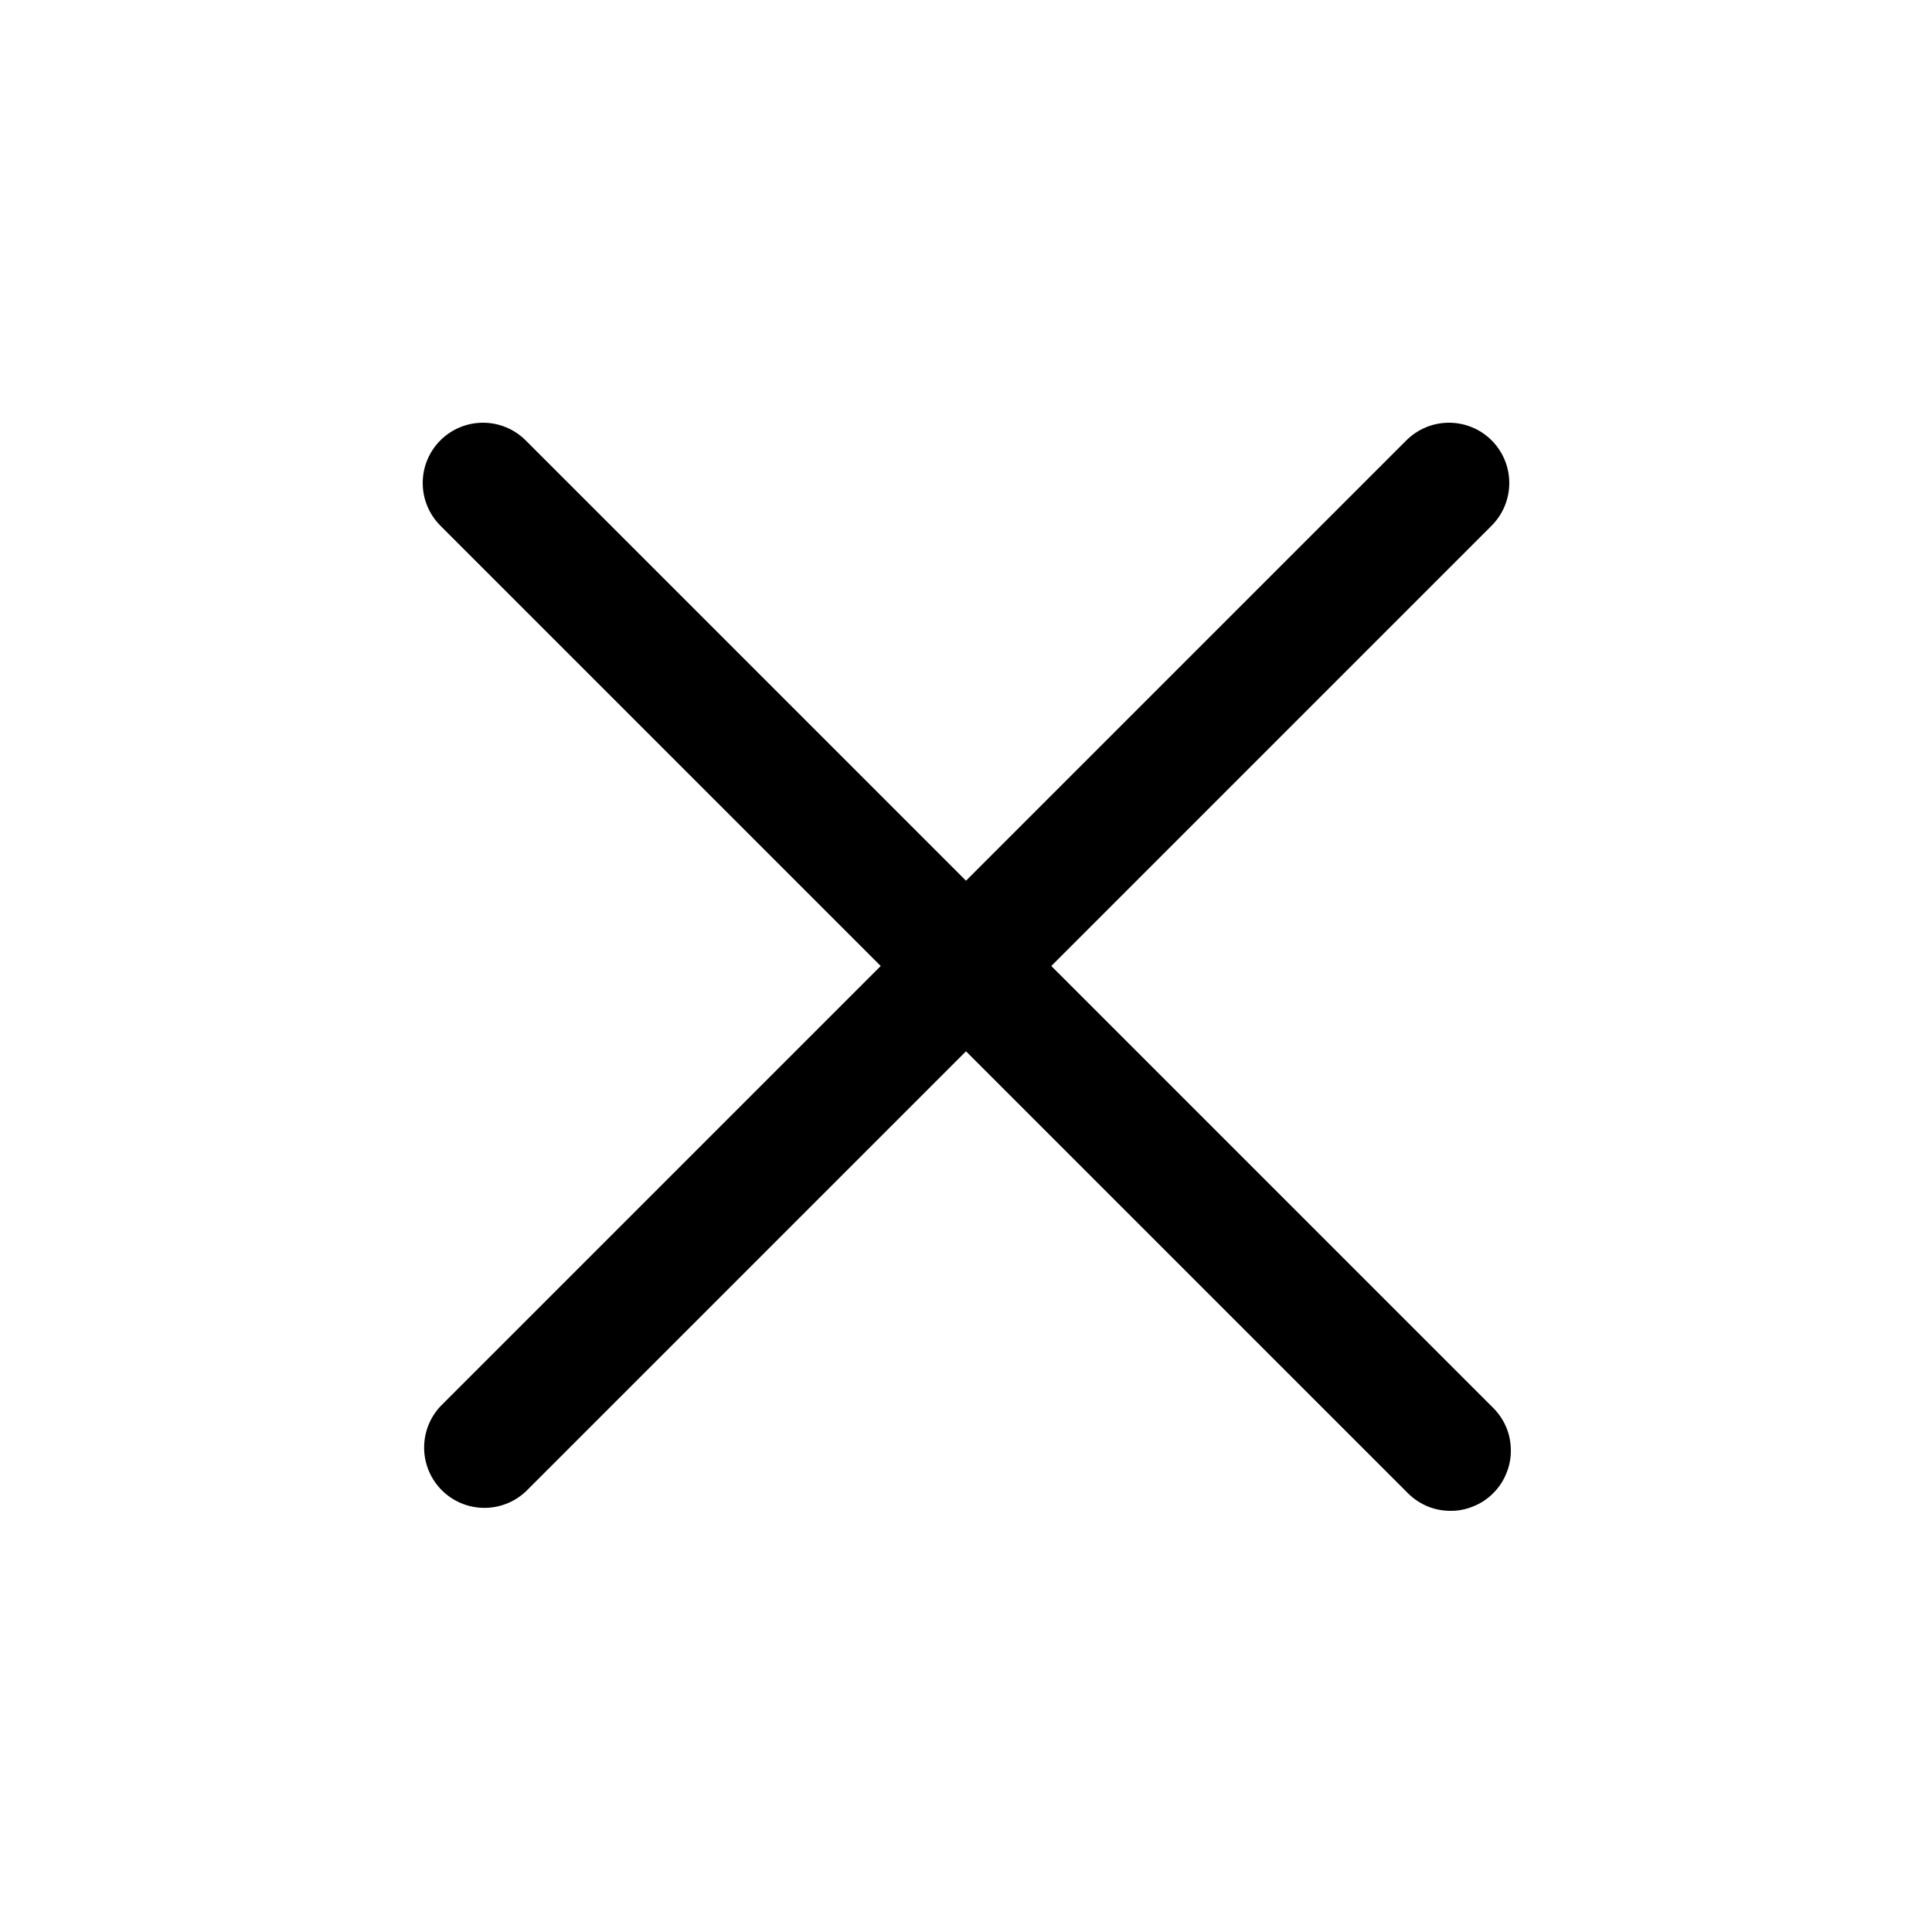 <svg width="15" height="15" viewBox="0 0 15 15" fill="none" xmlns="http://www.w3.org/2000/svg">
<path fill-rule="evenodd" clip-rule="evenodd" d="M3.419 3.419C3.507 3.331 3.626 3.282 3.75 3.282C3.874 3.282 3.993 3.331 4.081 3.419L11.581 10.919C11.627 10.962 11.664 11.013 11.69 11.071C11.716 11.128 11.729 11.191 11.73 11.253C11.732 11.316 11.72 11.379 11.696 11.437C11.673 11.496 11.638 11.549 11.593 11.593C11.549 11.638 11.496 11.673 11.437 11.696C11.379 11.72 11.316 11.732 11.254 11.73C11.191 11.729 11.129 11.716 11.071 11.69C11.014 11.664 10.962 11.627 10.919 11.581L3.419 4.081C3.331 3.993 3.282 3.874 3.282 3.75C3.282 3.626 3.331 3.507 3.419 3.419Z" fill="black"/>
<path fill-rule="evenodd" clip-rule="evenodd" d="M11.581 3.419C11.669 3.507 11.718 3.626 11.718 3.75C11.718 3.874 11.669 3.993 11.581 4.081L4.081 11.581C3.992 11.664 3.875 11.709 3.753 11.707C3.632 11.705 3.516 11.656 3.43 11.57C3.344 11.484 3.295 11.368 3.293 11.247C3.291 11.125 3.336 11.008 3.419 10.919L10.919 3.419C11.007 3.331 11.126 3.282 11.25 3.282C11.374 3.282 11.493 3.331 11.581 3.419Z" fill="black"/>
</svg>
